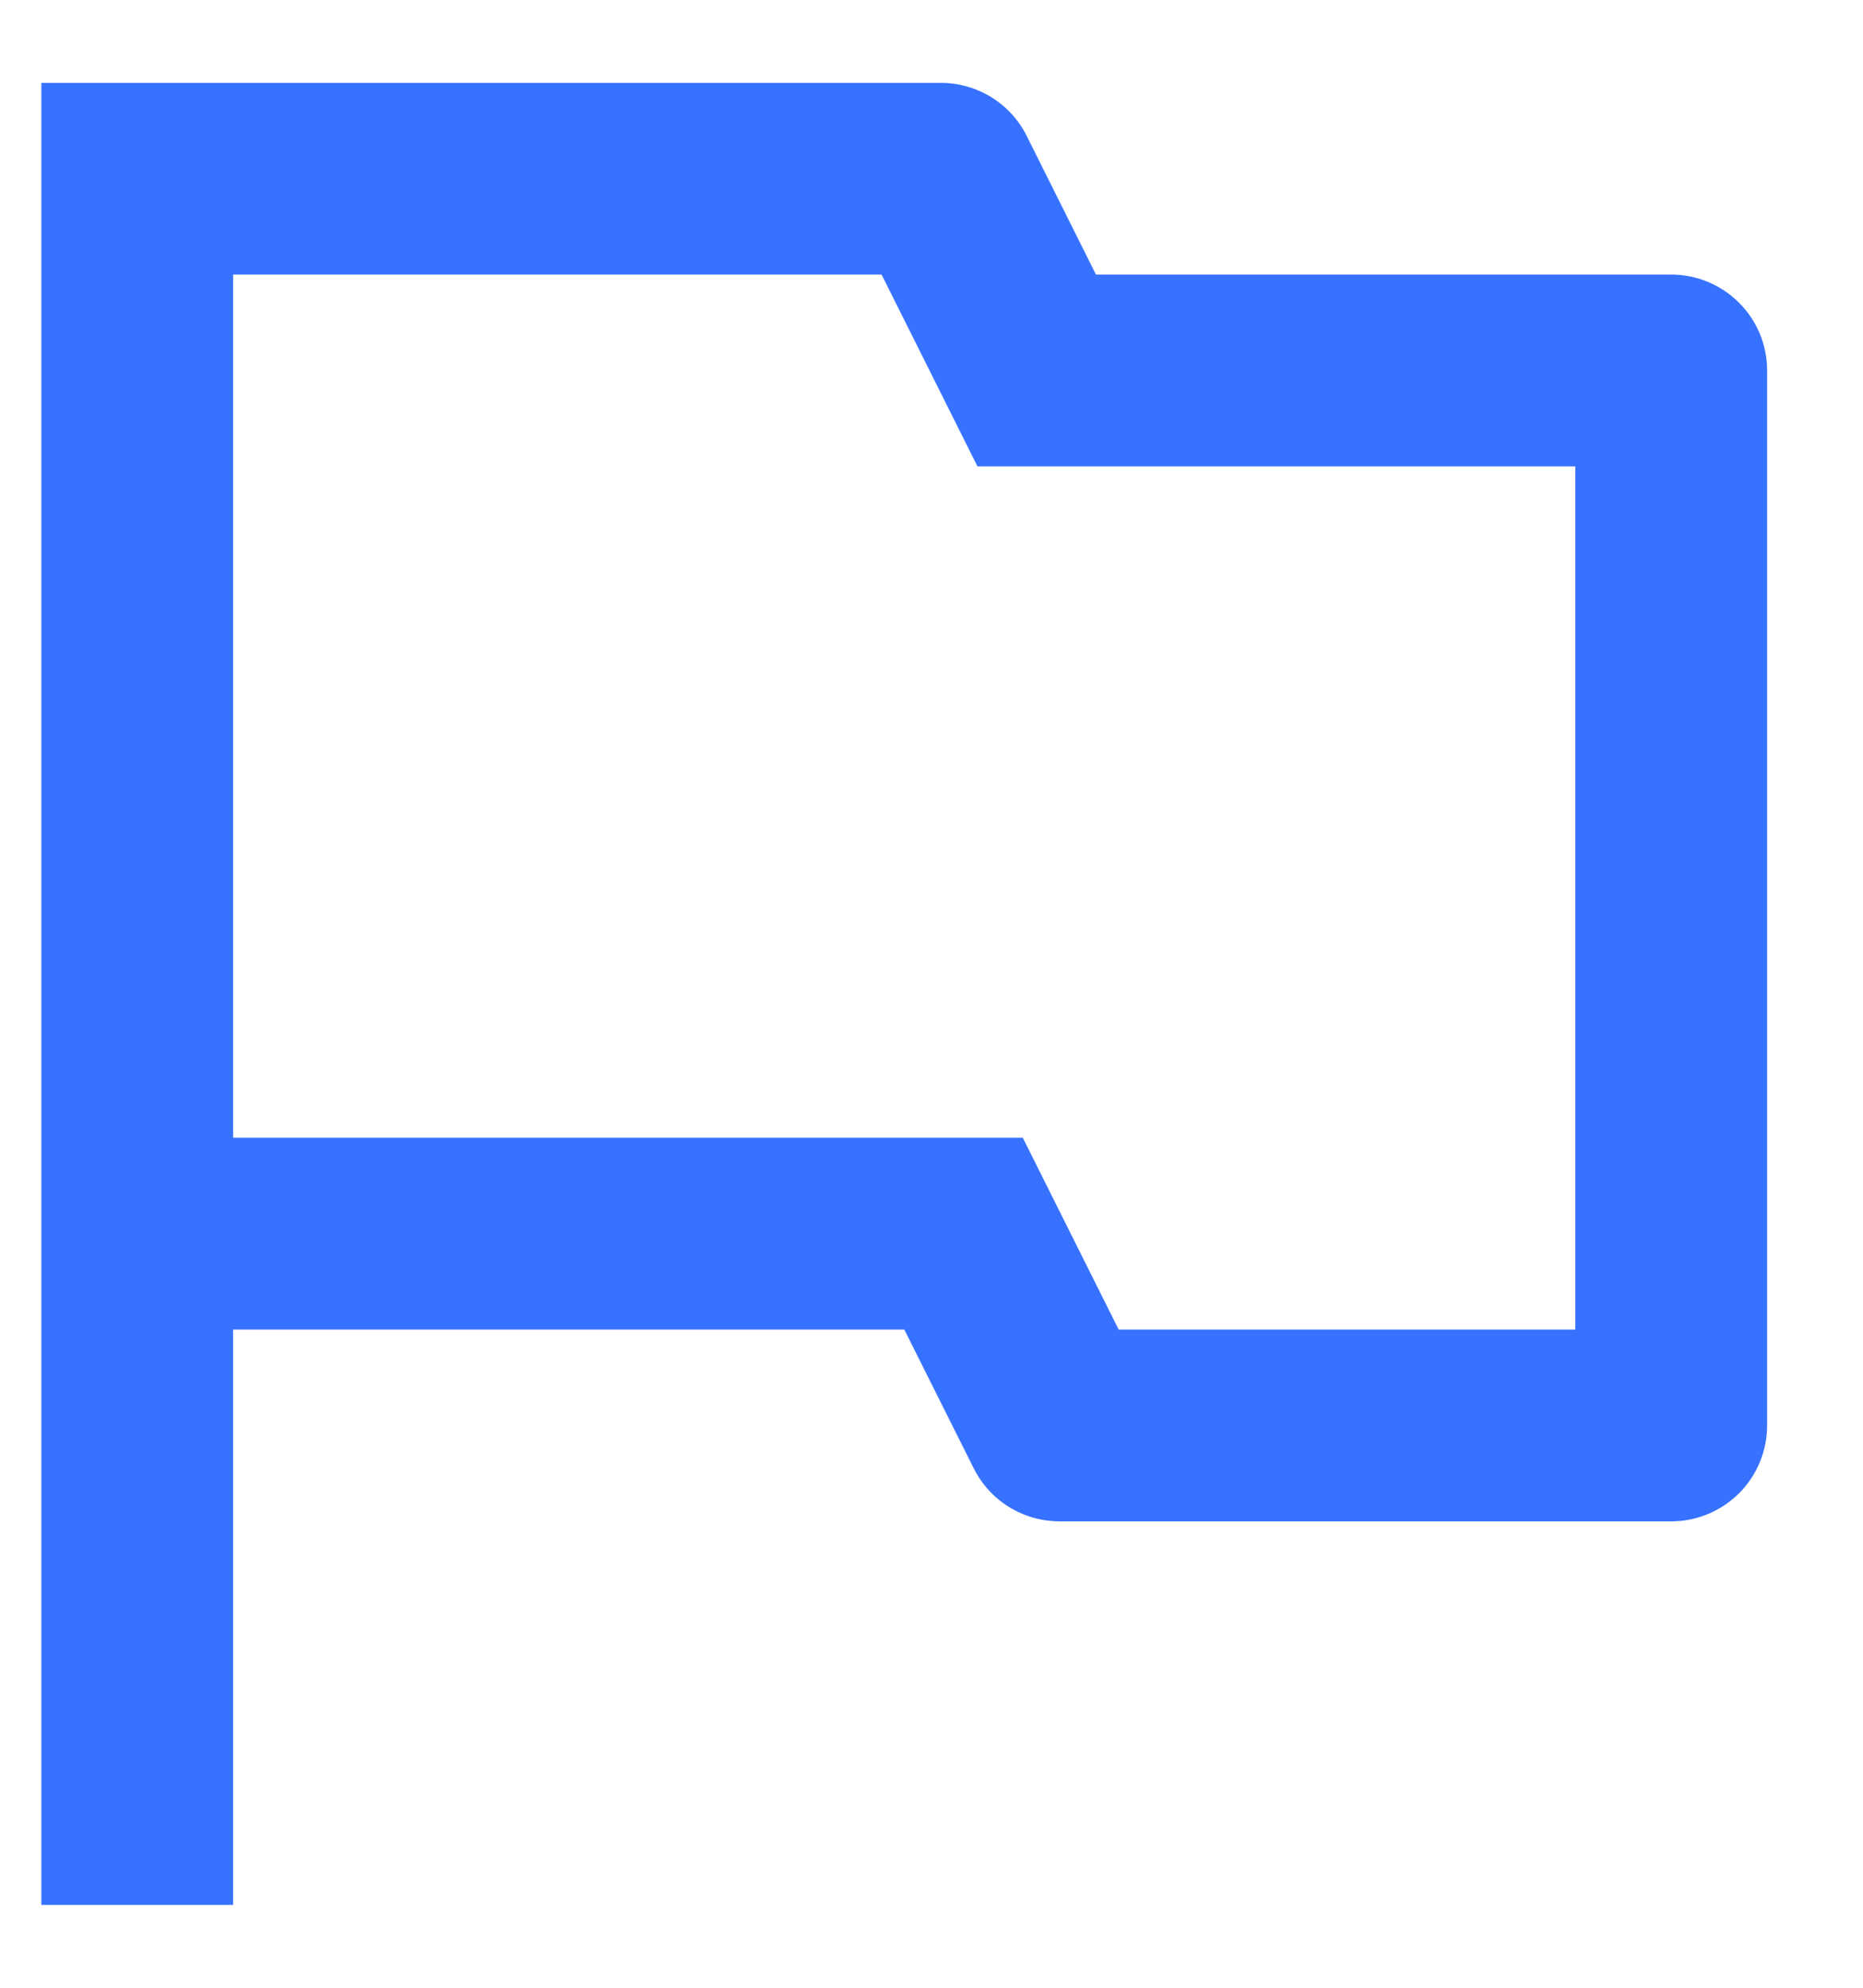 <svg width="15" height="16" viewBox="0 0 15 16" fill="none" xmlns="http://www.w3.org/2000/svg">
<path d="M1.877 10.702V15.333H0.333V0.667H7.575C7.719 0.667 7.859 0.707 7.981 0.782C8.103 0.857 8.202 0.965 8.266 1.093L8.824 2.21H13.456C13.661 2.21 13.857 2.292 14.002 2.437C14.147 2.581 14.228 2.778 14.228 2.982V11.474C14.228 11.678 14.147 11.875 14.002 12.02C13.857 12.164 13.661 12.246 13.456 12.246H8.53C8.386 12.245 8.246 12.206 8.124 12.13C8.002 12.055 7.904 11.947 7.84 11.819L7.281 10.702H1.877ZM1.877 2.21V9.158H8.235L9.007 10.702H12.684V3.754H7.87L7.098 2.21H1.877Z" fill="#3772FF"/>
</svg>
